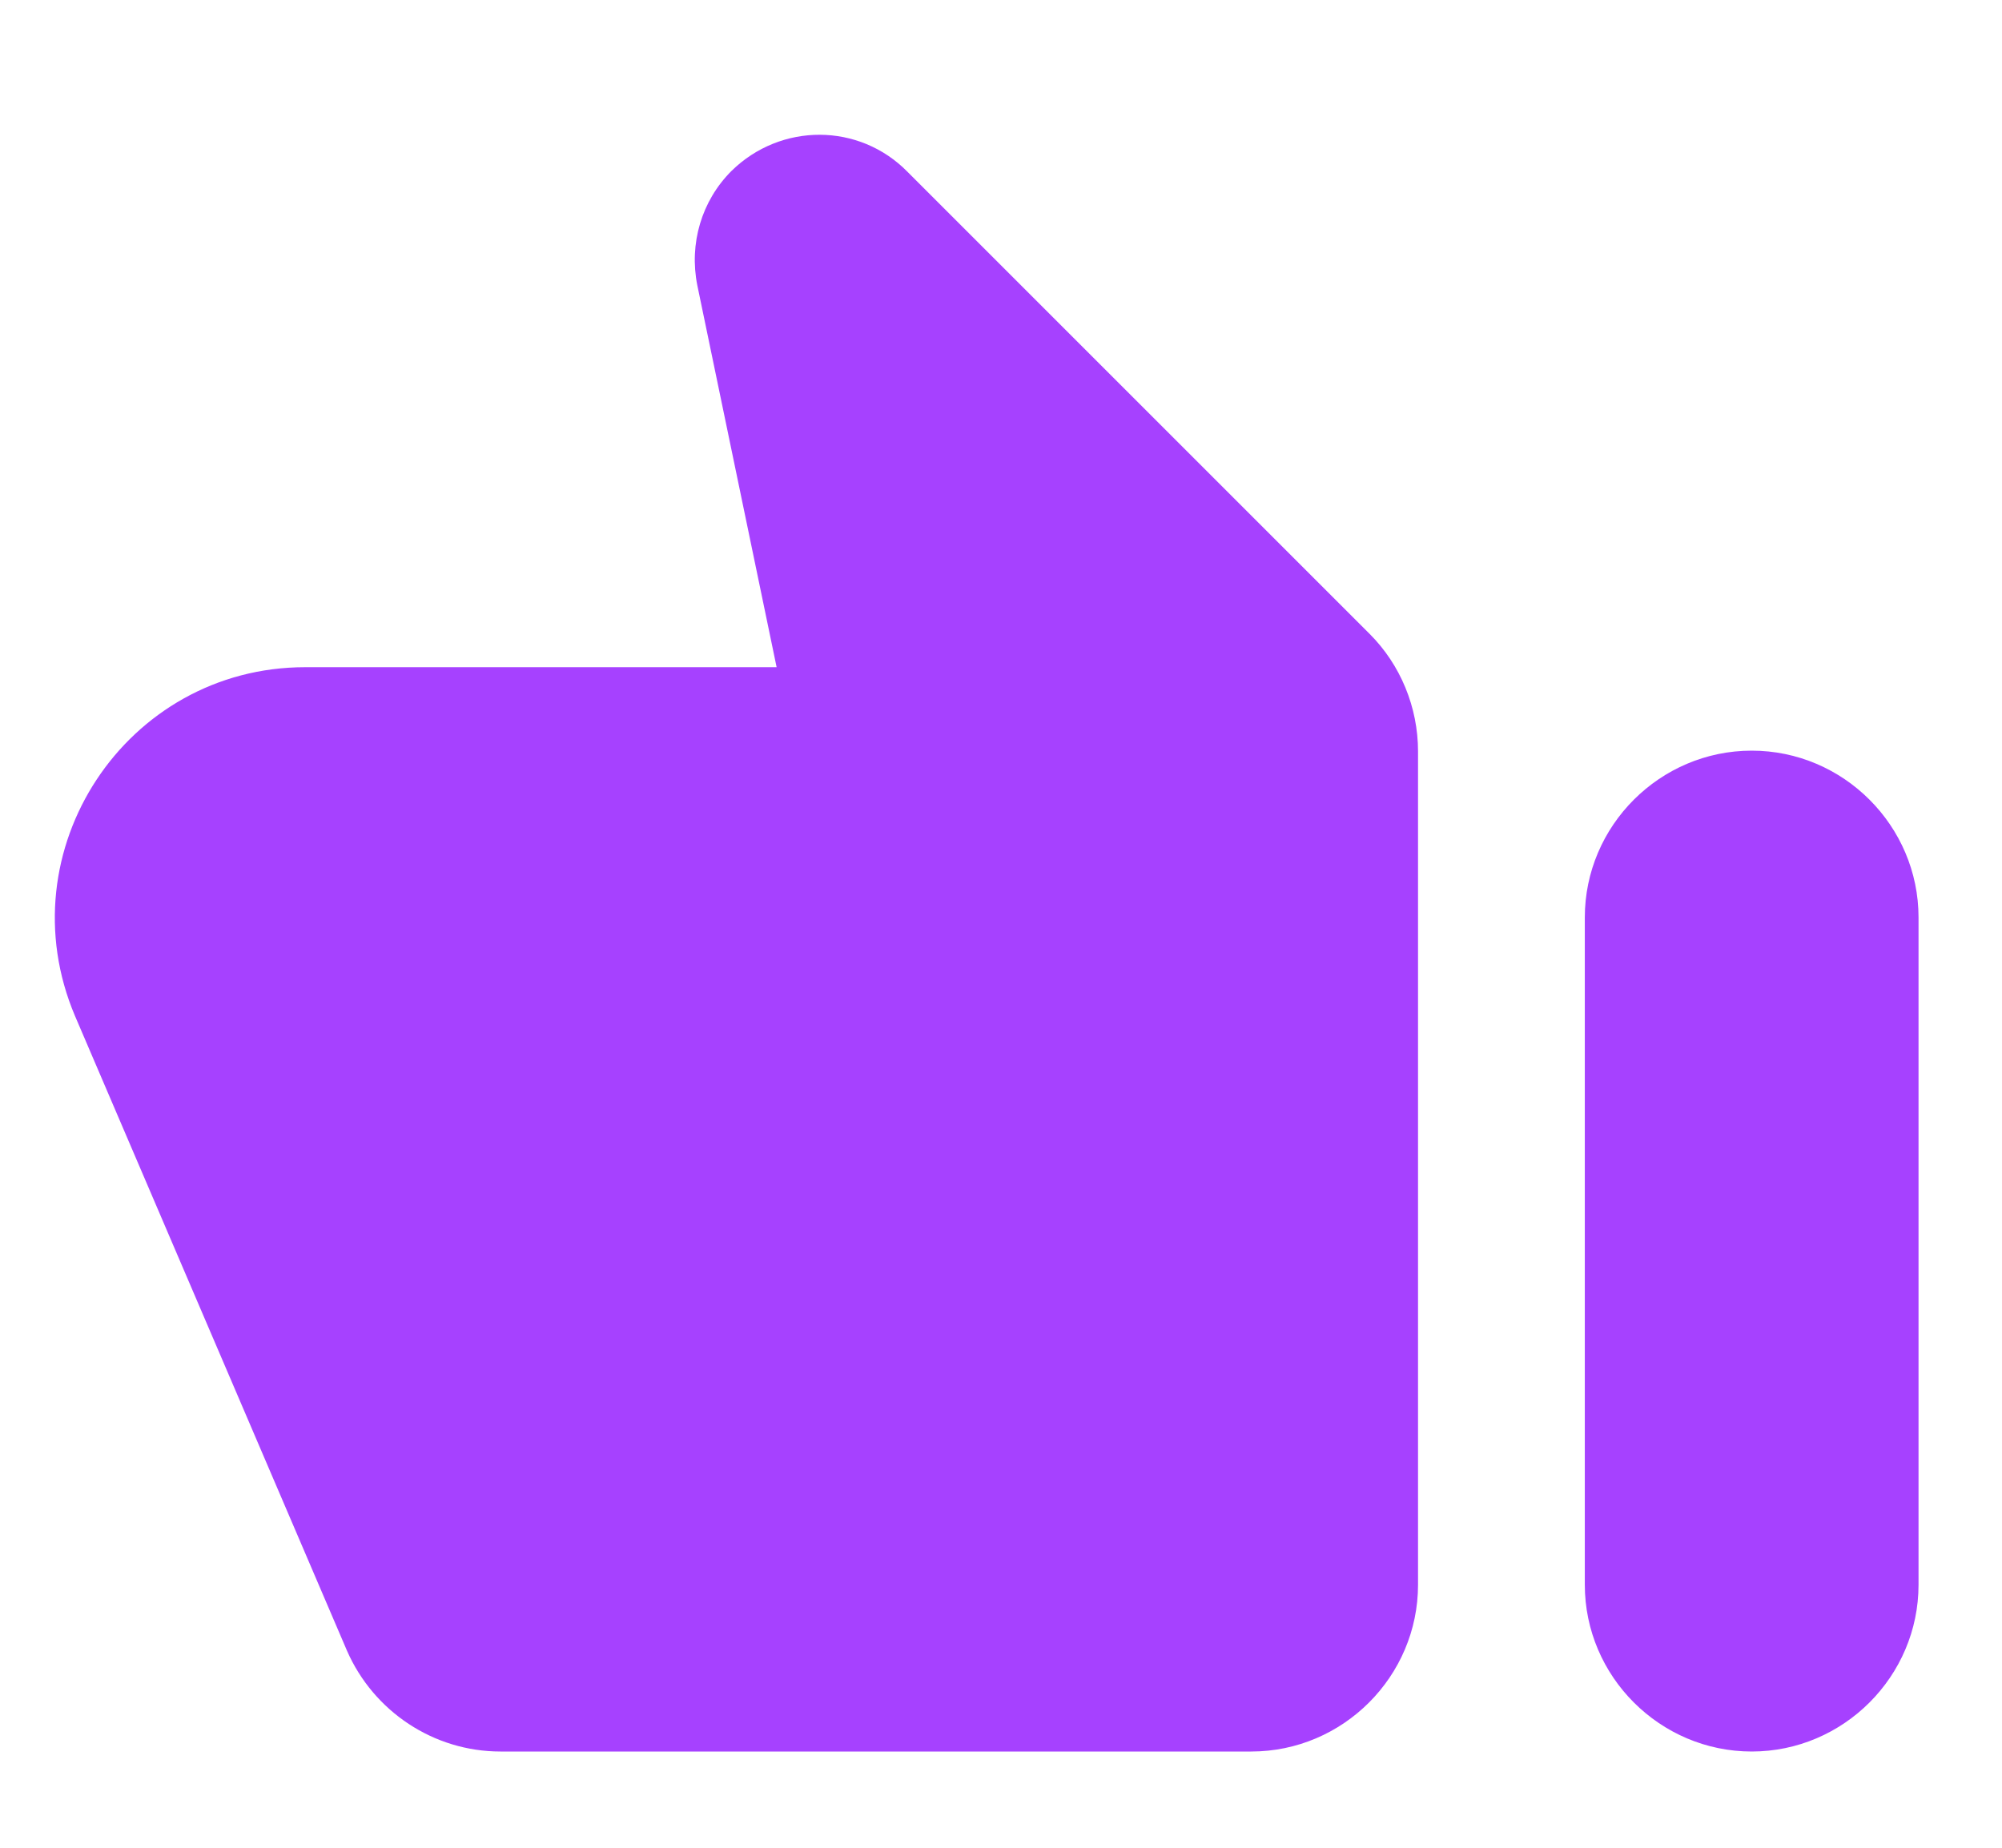 <svg width="13" height="12" viewBox="0 0 13 12" fill="none" xmlns="http://www.w3.org/2000/svg">
<path d="M5.893 1.116L8.894 4.117C9.094 4.317 9.208 4.593 9.208 4.88V10.292C9.208 10.887 8.721 11.375 8.125 11.375H3.25C2.816 11.375 2.426 11.115 2.253 10.72L0.487 6.598C0.032 5.525 0.818 4.333 1.982 4.333H5.043L4.528 1.853C4.474 1.582 4.555 1.305 4.75 1.11C5.07 0.796 5.579 0.796 5.893 1.116ZM11.375 11.375C10.779 11.375 10.291 10.887 10.291 10.292V5.958C10.291 5.363 10.779 4.875 11.375 4.875C11.97 4.875 12.458 5.363 12.458 5.958V10.292C12.458 10.887 11.97 11.375 11.375 11.375Z" fill="#A641FF"/>
</svg>
